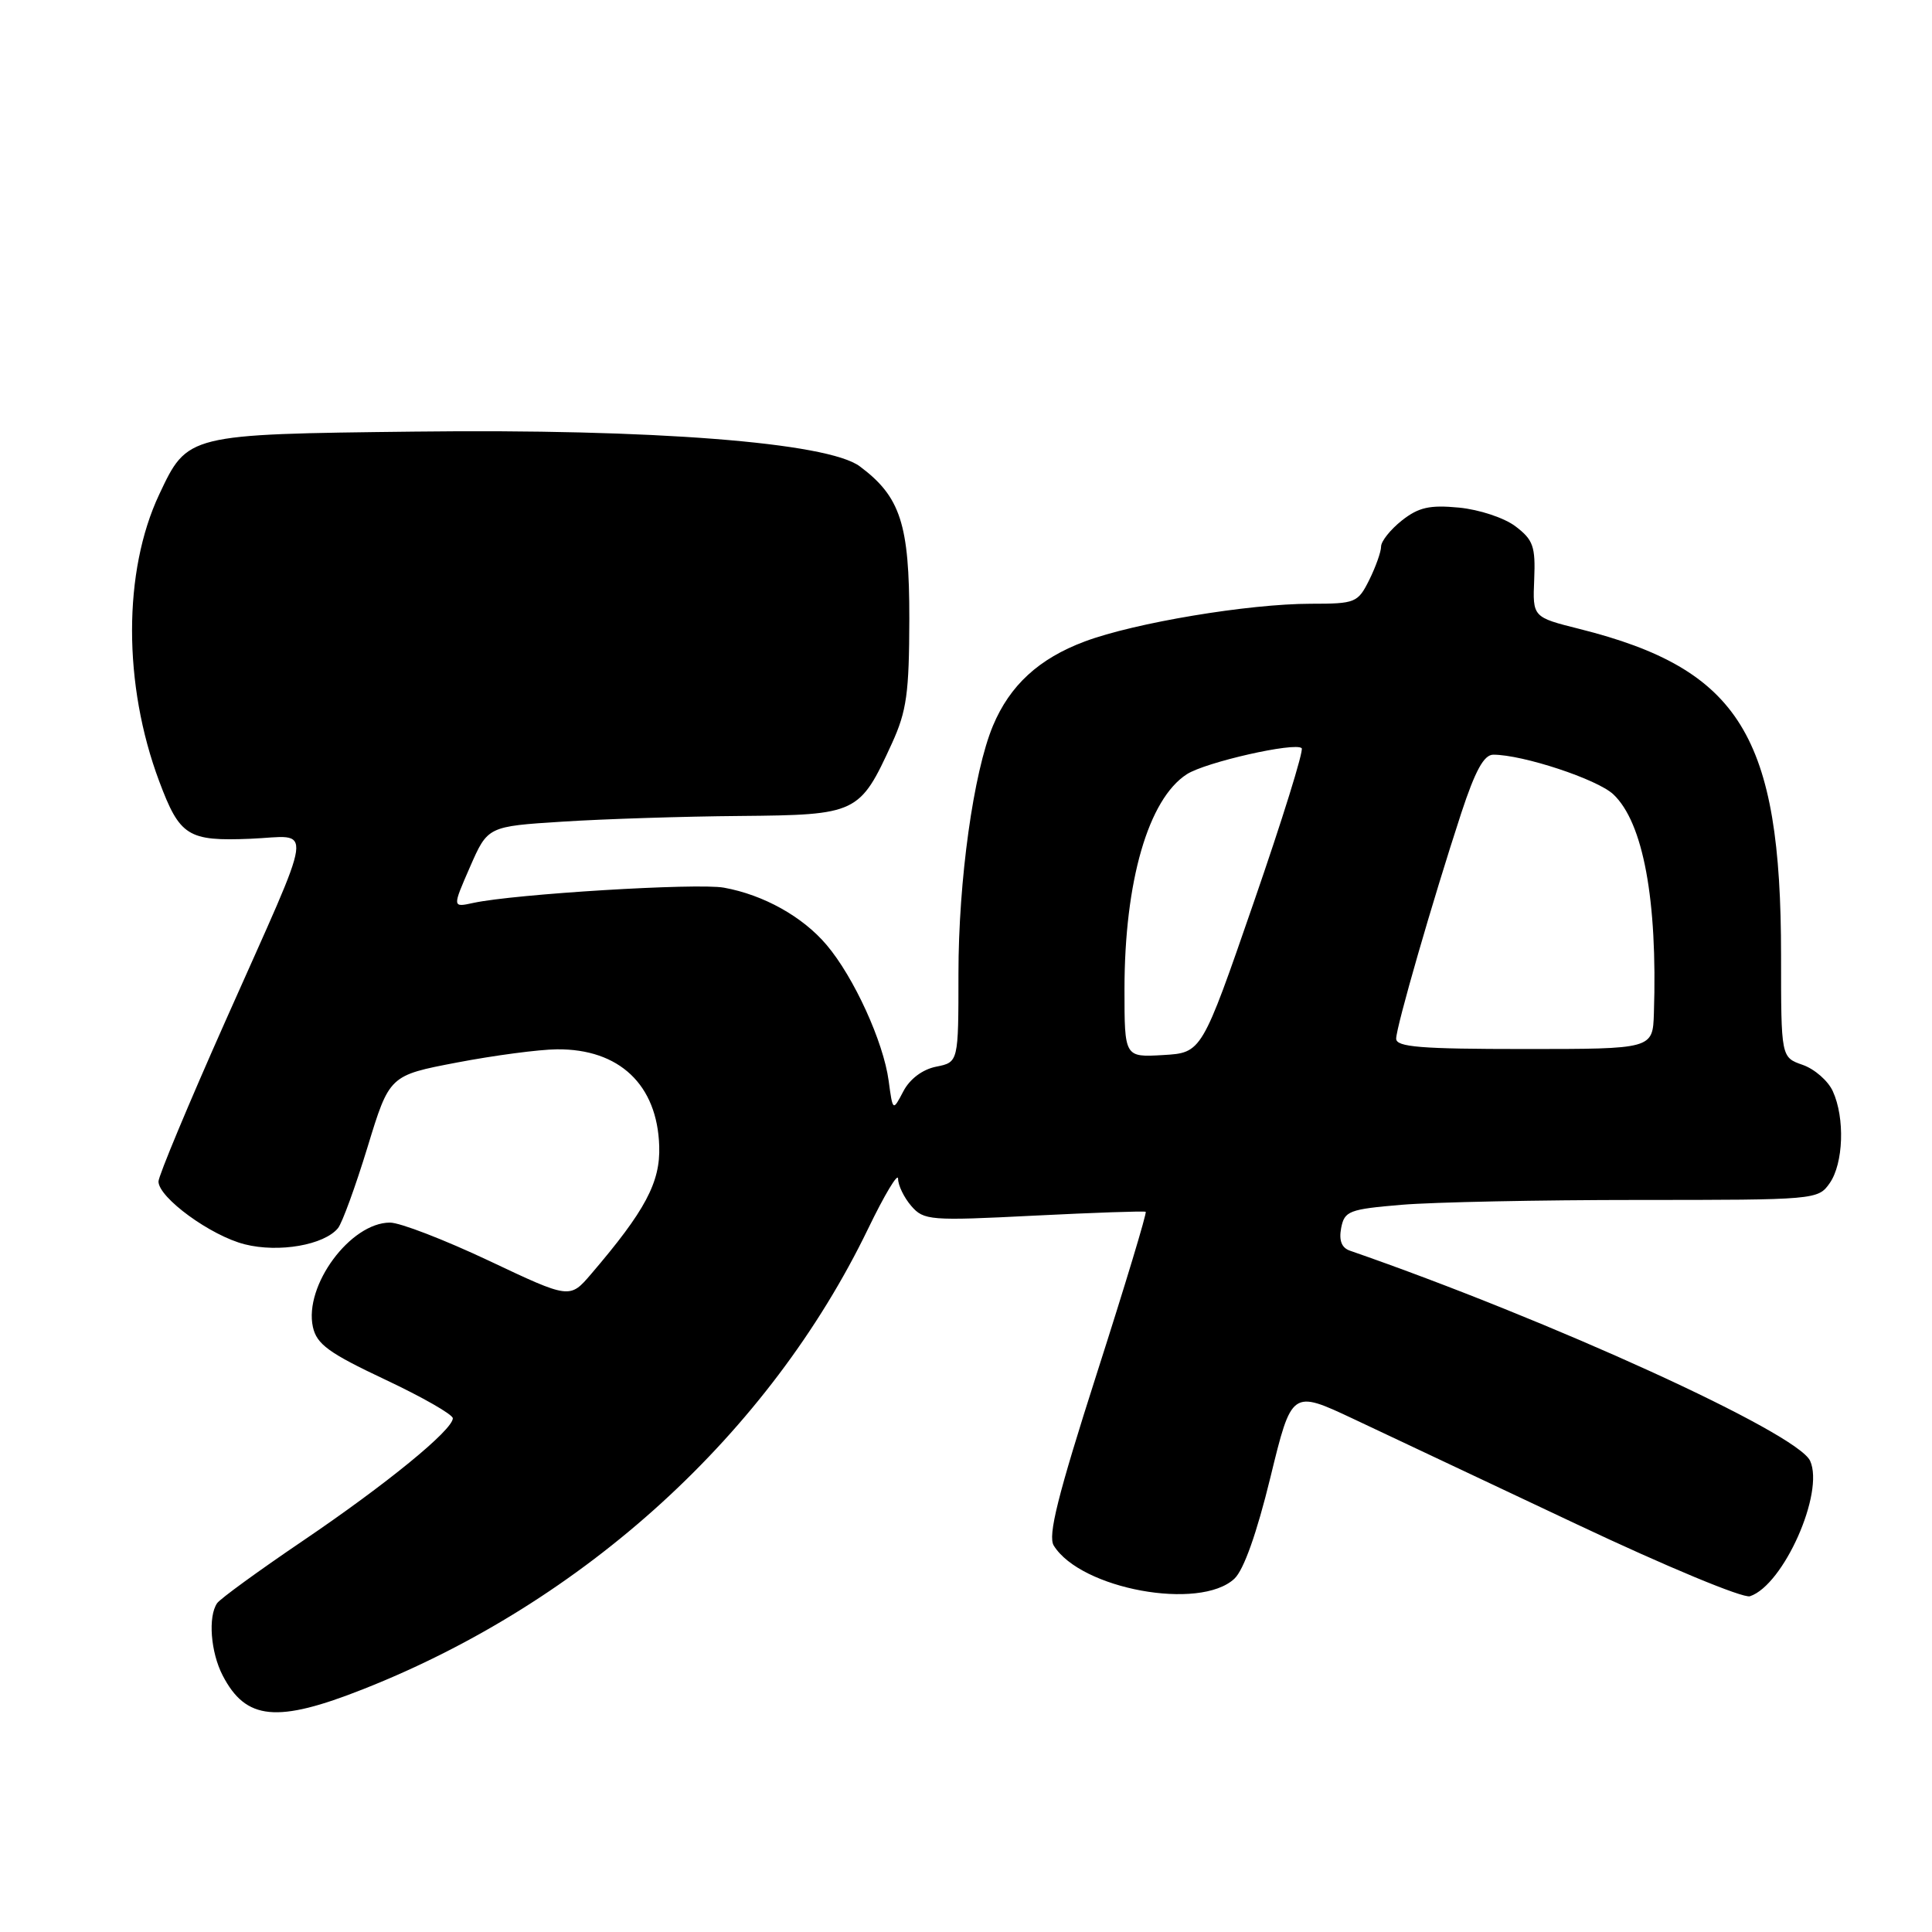 <?xml version="1.0" encoding="UTF-8" standalone="no"?>
<!DOCTYPE svg PUBLIC "-//W3C//DTD SVG 1.1//EN" "http://www.w3.org/Graphics/SVG/1.1/DTD/svg11.dtd" >
<svg xmlns="http://www.w3.org/2000/svg" xmlns:xlink="http://www.w3.org/1999/xlink" version="1.1" viewBox="0 0 256 256">
 <g >
 <path fill="currentColor"
d=" M 48.16 223.81 C 77.46 212.24 101.92 189.92 115.03 162.81 C 117.21 158.30 119.00 155.32 119.00 156.19 C 119.00 157.06 119.79 158.69 120.75 159.80 C 122.41 161.71 123.22 161.78 137.00 161.08 C 144.97 160.68 151.64 160.45 151.81 160.57 C 151.99 160.69 149.08 170.31 145.35 181.95 C 140.14 198.22 138.82 203.50 139.63 204.80 C 143.21 210.57 158.98 213.46 163.56 209.19 C 164.80 208.04 166.53 203.16 168.33 195.78 C 171.16 184.17 171.16 184.17 179.33 188.01 C 183.82 190.12 197.12 196.40 208.88 201.95 C 220.77 207.57 230.98 211.81 231.88 211.51 C 236.33 210.03 241.77 197.78 239.85 193.57 C 238.17 189.87 205.55 174.98 178.87 165.72 C 177.77 165.34 177.40 164.37 177.71 162.72 C 178.15 160.46 178.74 160.23 185.74 159.64 C 189.90 159.29 204.01 159.00 217.09 159.00 C 240.55 159.00 240.91 158.97 242.44 156.78 C 244.27 154.17 244.48 148.14 242.86 144.60 C 242.24 143.22 240.44 141.65 238.86 141.10 C 236.00 140.10 236.00 140.10 236.00 126.60 C 236.00 97.51 230.55 88.68 209.30 83.34 C 203.08 81.78 203.08 81.78 203.29 76.78 C 203.47 72.41 203.16 71.53 200.82 69.75 C 199.34 68.62 196.01 67.52 193.32 67.26 C 189.44 66.89 187.97 67.22 185.75 68.97 C 184.24 70.17 183.00 71.72 183.00 72.42 C 183.00 73.12 182.29 75.11 181.43 76.85 C 179.92 79.87 179.61 80.00 173.68 80.00 C 165.42 80.01 150.35 82.52 143.73 85.00 C 137.66 87.27 133.81 90.81 131.57 96.17 C 128.99 102.35 127.00 116.65 127.00 129.01 C 127.00 140.75 127.00 140.75 124.05 141.34 C 122.24 141.70 120.56 142.96 119.70 144.60 C 118.30 147.27 118.30 147.27 117.75 143.20 C 117.06 138.05 113.15 129.48 109.53 125.21 C 106.37 121.47 101.18 118.57 95.92 117.62 C 92.40 116.98 68.15 118.46 62.72 119.64 C 59.93 120.25 59.93 120.25 62.28 114.87 C 64.63 109.50 64.63 109.50 74.57 108.87 C 80.03 108.52 90.61 108.18 98.08 108.12 C 113.58 107.98 113.91 107.83 118.19 98.49 C 120.14 94.22 120.47 91.83 120.49 82.00 C 120.50 69.45 119.32 65.81 113.92 61.79 C 109.67 58.62 86.51 56.81 54.95 57.19 C 24.78 57.54 24.85 57.53 21.09 65.53 C 16.30 75.71 16.30 90.72 21.09 103.51 C 23.82 110.81 24.89 111.48 33.20 111.14 C 41.59 110.80 41.96 108.10 29.90 135.23 C 25.00 146.24 21.00 155.83 21.00 156.55 C 21.00 158.69 27.93 163.75 32.44 164.88 C 36.96 166.02 42.96 164.97 44.79 162.73 C 45.34 162.05 47.10 157.23 48.70 152.00 C 51.60 142.50 51.60 142.50 60.55 140.79 C 65.47 139.85 71.43 139.06 73.80 139.04 C 82.06 138.97 87.10 143.73 87.35 151.87 C 87.51 156.66 85.50 160.43 78.33 168.81 C 75.50 172.12 75.50 172.12 64.80 167.06 C 58.91 164.28 53.01 162.00 51.68 162.00 C 46.43 162.00 40.26 170.36 41.46 175.83 C 41.97 178.12 43.56 179.28 51.03 182.80 C 55.96 185.12 60.00 187.43 60.00 187.93 C 60.00 189.48 51.18 196.68 40.11 204.18 C 34.28 208.13 29.17 211.85 28.77 212.43 C 27.55 214.20 27.91 218.92 29.50 222.00 C 32.58 227.95 36.69 228.35 48.16 223.81 Z  M 149.00 131.10 C 149.00 116.78 152.16 105.88 157.26 102.59 C 159.74 100.99 171.63 98.30 172.48 99.14 C 172.77 99.44 169.91 108.64 166.12 119.59 C 159.24 139.50 159.24 139.50 154.12 139.80 C 149.00 140.10 149.00 140.10 149.00 131.10 Z  M 185.00 137.63 C 185.00 136.07 189.84 119.30 193.62 107.75 C 195.48 102.10 196.63 100.00 197.87 100.00 C 201.79 100.00 211.64 103.25 213.77 105.25 C 217.73 108.97 219.64 119.25 219.15 134.25 C 219.00 139.00 219.00 139.00 202.00 139.00 C 188.27 139.00 185.00 138.74 185.00 137.63 Z "/>
</g>
</svg>